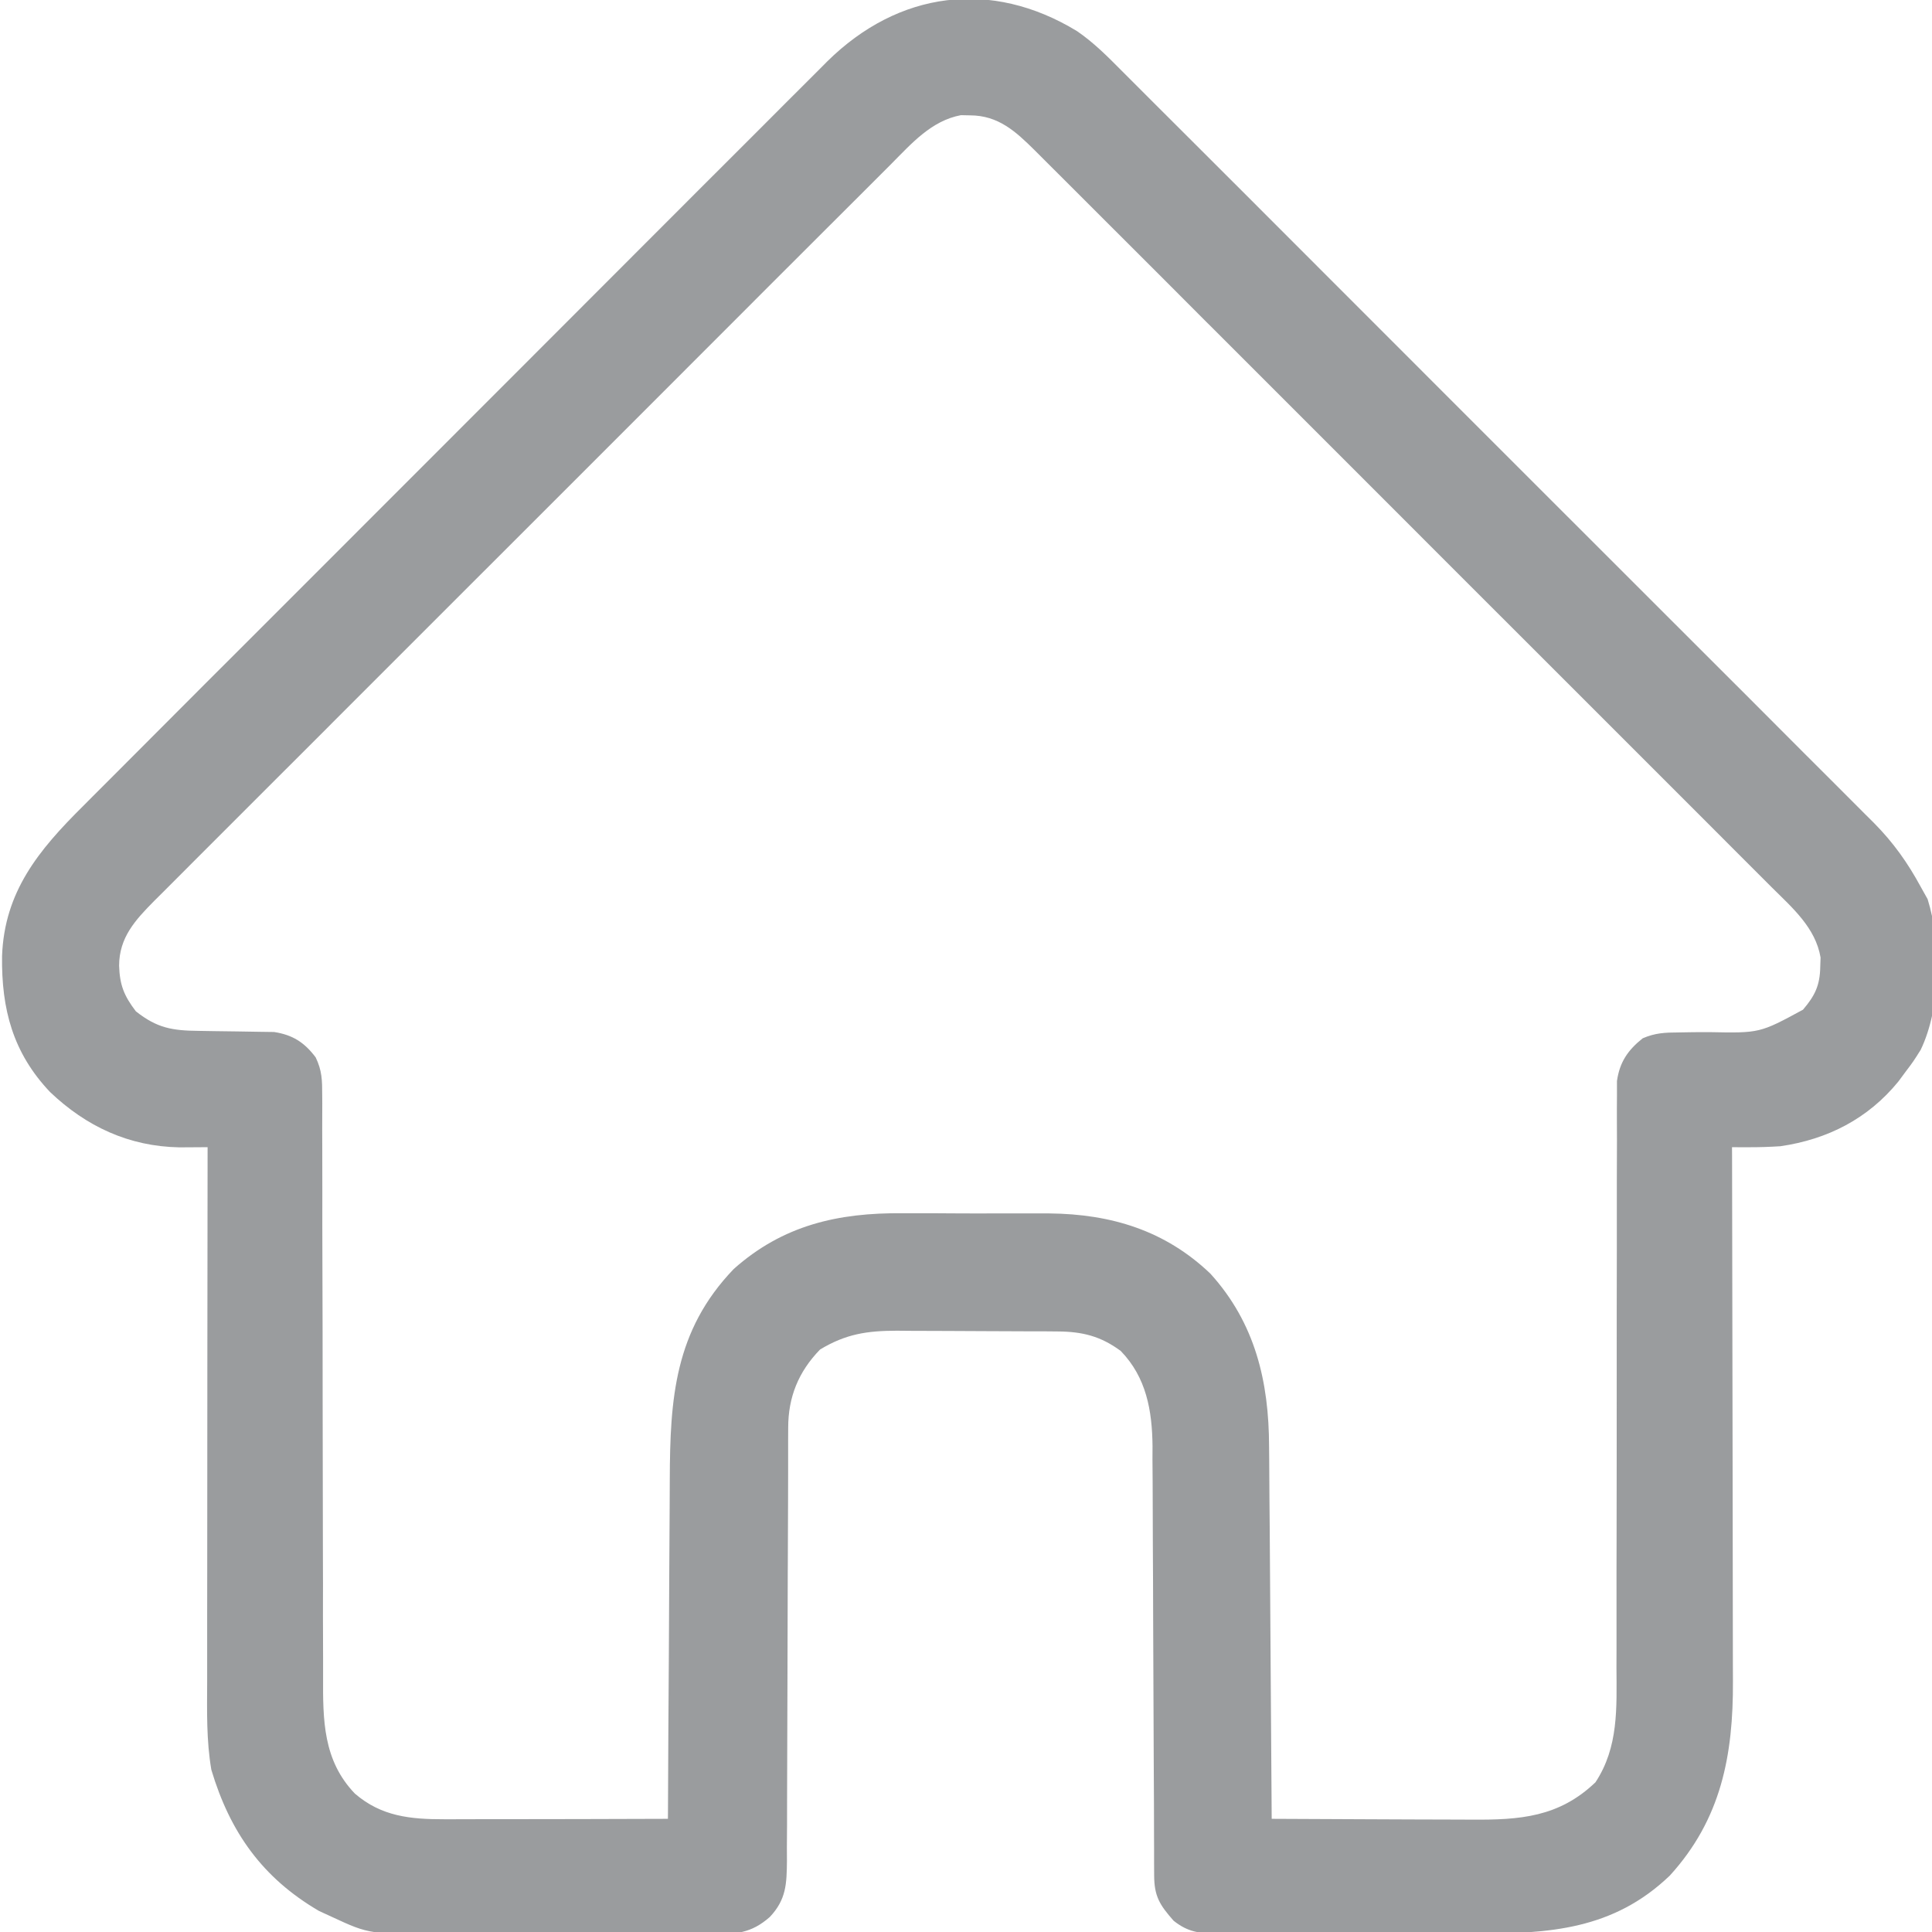 <svg width="31" height="31" viewBox="0 0 31 31" fill="none" xmlns="http://www.w3.org/2000/svg">
<g clip-path="url(#clip0_162_204)">
<path d="M17.279 0.498C17.549 0.682 17.773 0.908 18.003 1.14C18.056 1.193 18.109 1.246 18.164 1.301C18.311 1.447 18.457 1.593 18.603 1.74C18.762 1.899 18.92 2.057 19.079 2.215C19.39 2.524 19.699 2.834 20.009 3.144C20.26 3.396 20.512 3.648 20.764 3.9C20.8 3.936 20.836 3.972 20.873 4.009C20.946 4.082 21.019 4.155 21.092 4.228C21.776 4.911 22.459 5.595 23.142 6.279C23.727 6.865 24.313 7.451 24.9 8.037C25.581 8.717 26.263 9.398 26.944 10.08C27.017 10.152 27.089 10.225 27.162 10.298C27.198 10.334 27.233 10.369 27.27 10.406C27.521 10.658 27.773 10.909 28.025 11.16C28.332 11.466 28.638 11.773 28.944 12.081C29.1 12.237 29.256 12.393 29.413 12.549C29.583 12.719 29.753 12.889 29.922 13.059C29.971 13.108 30.02 13.157 30.071 13.207C30.38 13.52 30.609 13.842 30.819 14.229C30.855 14.295 30.892 14.36 30.93 14.428C31.152 15.139 31.144 16.168 30.819 16.844C30.701 17.032 30.701 17.032 30.577 17.196C30.538 17.248 30.5 17.301 30.46 17.354C29.974 17.95 29.326 18.282 28.567 18.392C28.393 18.403 28.224 18.409 28.049 18.408C28.001 18.408 27.953 18.408 27.902 18.408C27.866 18.407 27.829 18.407 27.791 18.407C27.792 18.479 27.792 18.479 27.792 18.552C27.794 19.713 27.797 20.875 27.798 22.037C27.798 22.599 27.799 23.161 27.801 23.723C27.802 24.213 27.803 24.703 27.803 25.193C27.803 25.452 27.803 25.712 27.804 25.971C27.805 26.215 27.805 26.46 27.805 26.704C27.805 26.794 27.805 26.883 27.806 26.972C27.812 28.166 27.617 29.191 26.792 30.096C25.885 30.964 24.856 31.029 23.667 31.025C23.537 31.025 23.407 31.025 23.277 31.026C23.006 31.026 22.735 31.025 22.463 31.025C22.116 31.024 21.768 31.024 21.421 31.025C21.153 31.026 20.885 31.026 20.617 31.025C20.489 31.025 20.361 31.025 20.233 31.026C20.054 31.026 19.875 31.025 19.696 31.024C19.643 31.025 19.591 31.025 19.536 31.026C19.25 31.023 19.063 31.004 18.831 30.819C18.607 30.565 18.52 30.426 18.519 30.09C18.519 30.026 18.519 29.961 18.518 29.895C18.518 29.823 18.518 29.752 18.518 29.679C18.518 29.604 18.518 29.529 18.517 29.453C18.517 29.29 18.516 29.127 18.516 28.964C18.515 28.706 18.514 28.448 18.512 28.191C18.509 27.457 18.506 26.724 18.503 25.991C18.502 25.586 18.501 25.181 18.498 24.777C18.497 24.563 18.496 24.349 18.496 24.135C18.496 23.895 18.494 23.656 18.492 23.417C18.493 23.346 18.493 23.276 18.493 23.204C18.487 22.633 18.394 22.101 17.983 21.677C17.661 21.439 17.368 21.367 16.975 21.364C16.906 21.364 16.837 21.363 16.766 21.362C16.692 21.362 16.618 21.362 16.542 21.362C16.466 21.361 16.389 21.361 16.31 21.361C16.148 21.36 15.987 21.36 15.825 21.359C15.618 21.359 15.412 21.358 15.206 21.356C15.008 21.355 14.81 21.354 14.612 21.354C14.539 21.353 14.465 21.353 14.389 21.352C13.912 21.353 13.571 21.404 13.158 21.654C12.812 22.01 12.647 22.417 12.647 22.908C12.646 22.974 12.646 23.039 12.646 23.107C12.646 23.178 12.646 23.25 12.646 23.324C12.646 23.399 12.646 23.475 12.646 23.553C12.645 23.717 12.645 23.881 12.645 24.046C12.644 24.306 12.643 24.566 12.642 24.826C12.642 24.915 12.641 25.004 12.641 25.093C12.641 25.138 12.64 25.183 12.64 25.229C12.638 25.834 12.636 26.439 12.635 27.044C12.634 27.453 12.633 27.861 12.631 28.27C12.63 28.486 12.629 28.702 12.629 28.918C12.63 29.159 12.628 29.4 12.626 29.641C12.627 29.712 12.627 29.784 12.627 29.857C12.623 30.225 12.617 30.479 12.352 30.759C12.049 31.026 11.8 31.036 11.414 31.032C11.358 31.033 11.301 31.033 11.242 31.034C11.055 31.035 10.868 31.034 10.681 31.033C10.55 31.033 10.419 31.034 10.289 31.034C10.014 31.034 9.74 31.034 9.466 31.032C9.116 31.031 8.767 31.032 8.417 31.033C8.147 31.034 7.876 31.034 7.606 31.033C7.477 31.033 7.349 31.033 7.22 31.034C5.93 31.038 5.93 31.038 5.329 30.759C5.259 30.727 5.189 30.695 5.118 30.662C4.211 30.132 3.691 29.4 3.391 28.397C3.311 27.929 3.322 27.459 3.324 26.985C3.324 26.892 3.324 26.798 3.324 26.704C3.324 26.451 3.324 26.198 3.324 25.944C3.325 25.679 3.325 25.414 3.325 25.149C3.325 24.648 3.326 24.146 3.326 23.644C3.327 23.073 3.327 22.502 3.327 21.931C3.328 20.756 3.329 19.582 3.331 18.407C3.289 18.407 3.248 18.408 3.206 18.408C3.152 18.408 3.098 18.409 3.042 18.409C2.988 18.409 2.935 18.41 2.879 18.41C2.065 18.395 1.383 18.074 0.803 17.522C0.206 16.892 0.022 16.192 0.033 15.341C0.07 14.308 0.62 13.641 1.331 12.936C1.384 12.883 1.437 12.83 1.491 12.775C1.635 12.63 1.78 12.485 1.925 12.341C2.082 12.184 2.239 12.027 2.395 11.87C2.701 11.562 3.008 11.256 3.314 10.949C3.564 10.7 3.813 10.451 4.062 10.202C4.116 10.148 4.116 10.148 4.17 10.094C4.242 10.021 4.314 9.949 4.387 9.877C5.063 9.2 5.739 8.523 6.416 7.847C7.035 7.229 7.653 6.611 8.27 5.992C8.905 5.355 9.541 4.719 10.177 4.083C10.534 3.727 10.89 3.37 11.246 3.013C11.549 2.709 11.853 2.406 12.157 2.103C12.312 1.948 12.466 1.794 12.62 1.639C12.788 1.47 12.956 1.303 13.125 1.135C13.173 1.087 13.221 1.038 13.271 0.988C14.418 -0.145 15.904 -0.338 17.279 0.498ZM14.302 2.629C14.25 2.681 14.198 2.733 14.144 2.787C14 2.93 13.856 3.074 13.713 3.218C13.558 3.373 13.402 3.528 13.247 3.683C12.943 3.986 12.639 4.29 12.335 4.594C12.089 4.842 11.842 5.089 11.595 5.335C11.56 5.37 11.524 5.406 11.488 5.442C11.417 5.513 11.345 5.585 11.274 5.656C10.604 6.325 9.935 6.995 9.266 7.665C8.692 8.24 8.117 8.814 7.542 9.388C6.875 10.055 6.207 10.722 5.54 11.39C5.469 11.461 5.398 11.532 5.327 11.603C5.292 11.638 5.257 11.673 5.221 11.71C4.974 11.956 4.727 12.203 4.481 12.449C4.18 12.749 3.879 13.05 3.579 13.351C3.426 13.505 3.273 13.658 3.119 13.811C2.953 13.977 2.787 14.143 2.621 14.31C2.573 14.358 2.524 14.407 2.474 14.456C2.17 14.764 1.912 15.042 1.911 15.497C1.922 15.809 1.991 15.979 2.18 16.227C2.522 16.498 2.766 16.537 3.194 16.541C3.273 16.542 3.353 16.544 3.435 16.545C3.561 16.547 3.686 16.549 3.812 16.55C3.934 16.551 4.056 16.553 4.178 16.556C4.25 16.557 4.323 16.558 4.398 16.559C4.695 16.605 4.884 16.725 5.065 16.966C5.168 17.18 5.17 17.335 5.17 17.573C5.17 17.616 5.17 17.659 5.171 17.704C5.171 17.849 5.171 17.994 5.17 18.139C5.17 18.243 5.171 18.347 5.171 18.451C5.172 18.675 5.172 18.899 5.172 19.123C5.171 19.477 5.172 19.832 5.173 20.186C5.176 20.939 5.177 21.692 5.177 22.445C5.178 23.257 5.179 24.069 5.181 24.88C5.183 25.232 5.183 25.584 5.182 25.936C5.182 26.156 5.183 26.375 5.184 26.595C5.184 26.697 5.184 26.798 5.184 26.899C5.181 27.601 5.183 28.246 5.694 28.779C6.12 29.147 6.587 29.192 7.136 29.191C7.195 29.191 7.195 29.191 7.254 29.191C7.382 29.191 7.509 29.191 7.637 29.19C7.726 29.19 7.815 29.19 7.904 29.19C8.137 29.19 8.37 29.189 8.603 29.189C8.841 29.188 9.079 29.188 9.317 29.188C9.784 29.187 10.251 29.186 10.717 29.184C10.717 29.133 10.717 29.133 10.718 29.081C10.721 28.245 10.726 27.409 10.732 26.573C10.734 26.169 10.737 25.764 10.738 25.36C10.74 24.969 10.742 24.579 10.745 24.188C10.746 24.04 10.747 23.891 10.747 23.742C10.751 22.442 10.823 21.351 11.773 20.362C12.563 19.658 13.446 19.458 14.481 19.467C14.566 19.467 14.652 19.467 14.737 19.467C14.914 19.467 15.091 19.467 15.268 19.469C15.493 19.471 15.718 19.47 15.943 19.47C16.119 19.469 16.294 19.47 16.47 19.47C16.593 19.471 16.715 19.471 16.838 19.47C17.827 19.48 18.694 19.742 19.421 20.436C20.14 21.229 20.361 22.168 20.363 23.211C20.364 23.276 20.365 23.341 20.365 23.409C20.367 23.621 20.368 23.834 20.369 24.046C20.37 24.195 20.372 24.343 20.373 24.491C20.376 24.88 20.378 25.269 20.381 25.657C20.383 26.055 20.386 26.452 20.389 26.849C20.395 27.628 20.4 28.406 20.405 29.184C20.916 29.187 21.428 29.189 21.94 29.191C22.177 29.191 22.415 29.192 22.652 29.194C22.882 29.195 23.112 29.196 23.341 29.196C23.429 29.196 23.516 29.197 23.603 29.197C24.387 29.203 25.013 29.159 25.6 28.598C25.973 28.033 25.94 27.402 25.937 26.751C25.937 26.646 25.937 26.542 25.938 26.437C25.938 26.213 25.938 25.989 25.938 25.765C25.937 25.411 25.938 25.057 25.939 24.703C25.941 23.824 25.941 22.944 25.941 22.065C25.941 21.381 25.941 20.697 25.943 20.012C25.944 19.66 25.944 19.308 25.943 18.956C25.943 18.737 25.944 18.518 25.945 18.299C25.945 18.198 25.945 18.097 25.944 17.995C25.943 17.857 25.944 17.718 25.945 17.58C25.945 17.464 25.945 17.464 25.945 17.345C25.989 17.041 26.12 16.85 26.358 16.66C26.558 16.574 26.714 16.567 26.932 16.566C27.011 16.565 27.09 16.564 27.172 16.562C27.255 16.561 27.338 16.561 27.421 16.561C28.237 16.577 28.237 16.577 28.93 16.201C29.123 15.975 29.202 15.81 29.207 15.512C29.209 15.463 29.21 15.414 29.212 15.364C29.132 14.887 28.76 14.567 28.433 14.242C28.381 14.19 28.329 14.138 28.275 14.084C28.132 13.94 27.988 13.796 27.844 13.653C27.689 13.498 27.534 13.342 27.379 13.187C27.075 12.883 26.771 12.579 26.467 12.275C26.22 12.029 25.973 11.782 25.727 11.535C25.691 11.5 25.656 11.464 25.62 11.428C25.549 11.357 25.477 11.285 25.406 11.214C24.736 10.544 24.067 9.875 23.397 9.206C22.822 8.632 22.247 8.057 21.674 7.482C21.007 6.815 20.34 6.147 19.672 5.48C19.601 5.409 19.53 5.338 19.459 5.267C19.424 5.232 19.388 5.197 19.352 5.161C19.106 4.914 18.859 4.667 18.613 4.42C18.312 4.12 18.012 3.819 17.711 3.519C17.557 3.366 17.404 3.213 17.251 3.059C17.085 2.893 16.918 2.727 16.752 2.561C16.703 2.513 16.655 2.464 16.605 2.414C16.298 2.11 16.02 1.852 15.565 1.851C15.493 1.85 15.493 1.85 15.419 1.848C14.946 1.936 14.627 2.302 14.302 2.629Z" fill="#9A9C9E"/>
</g>
<defs>
<clipPath id="clip0_162_204">
<rect width="31" height="31" fill="white"/>
</clipPath>
</defs>
</svg>
